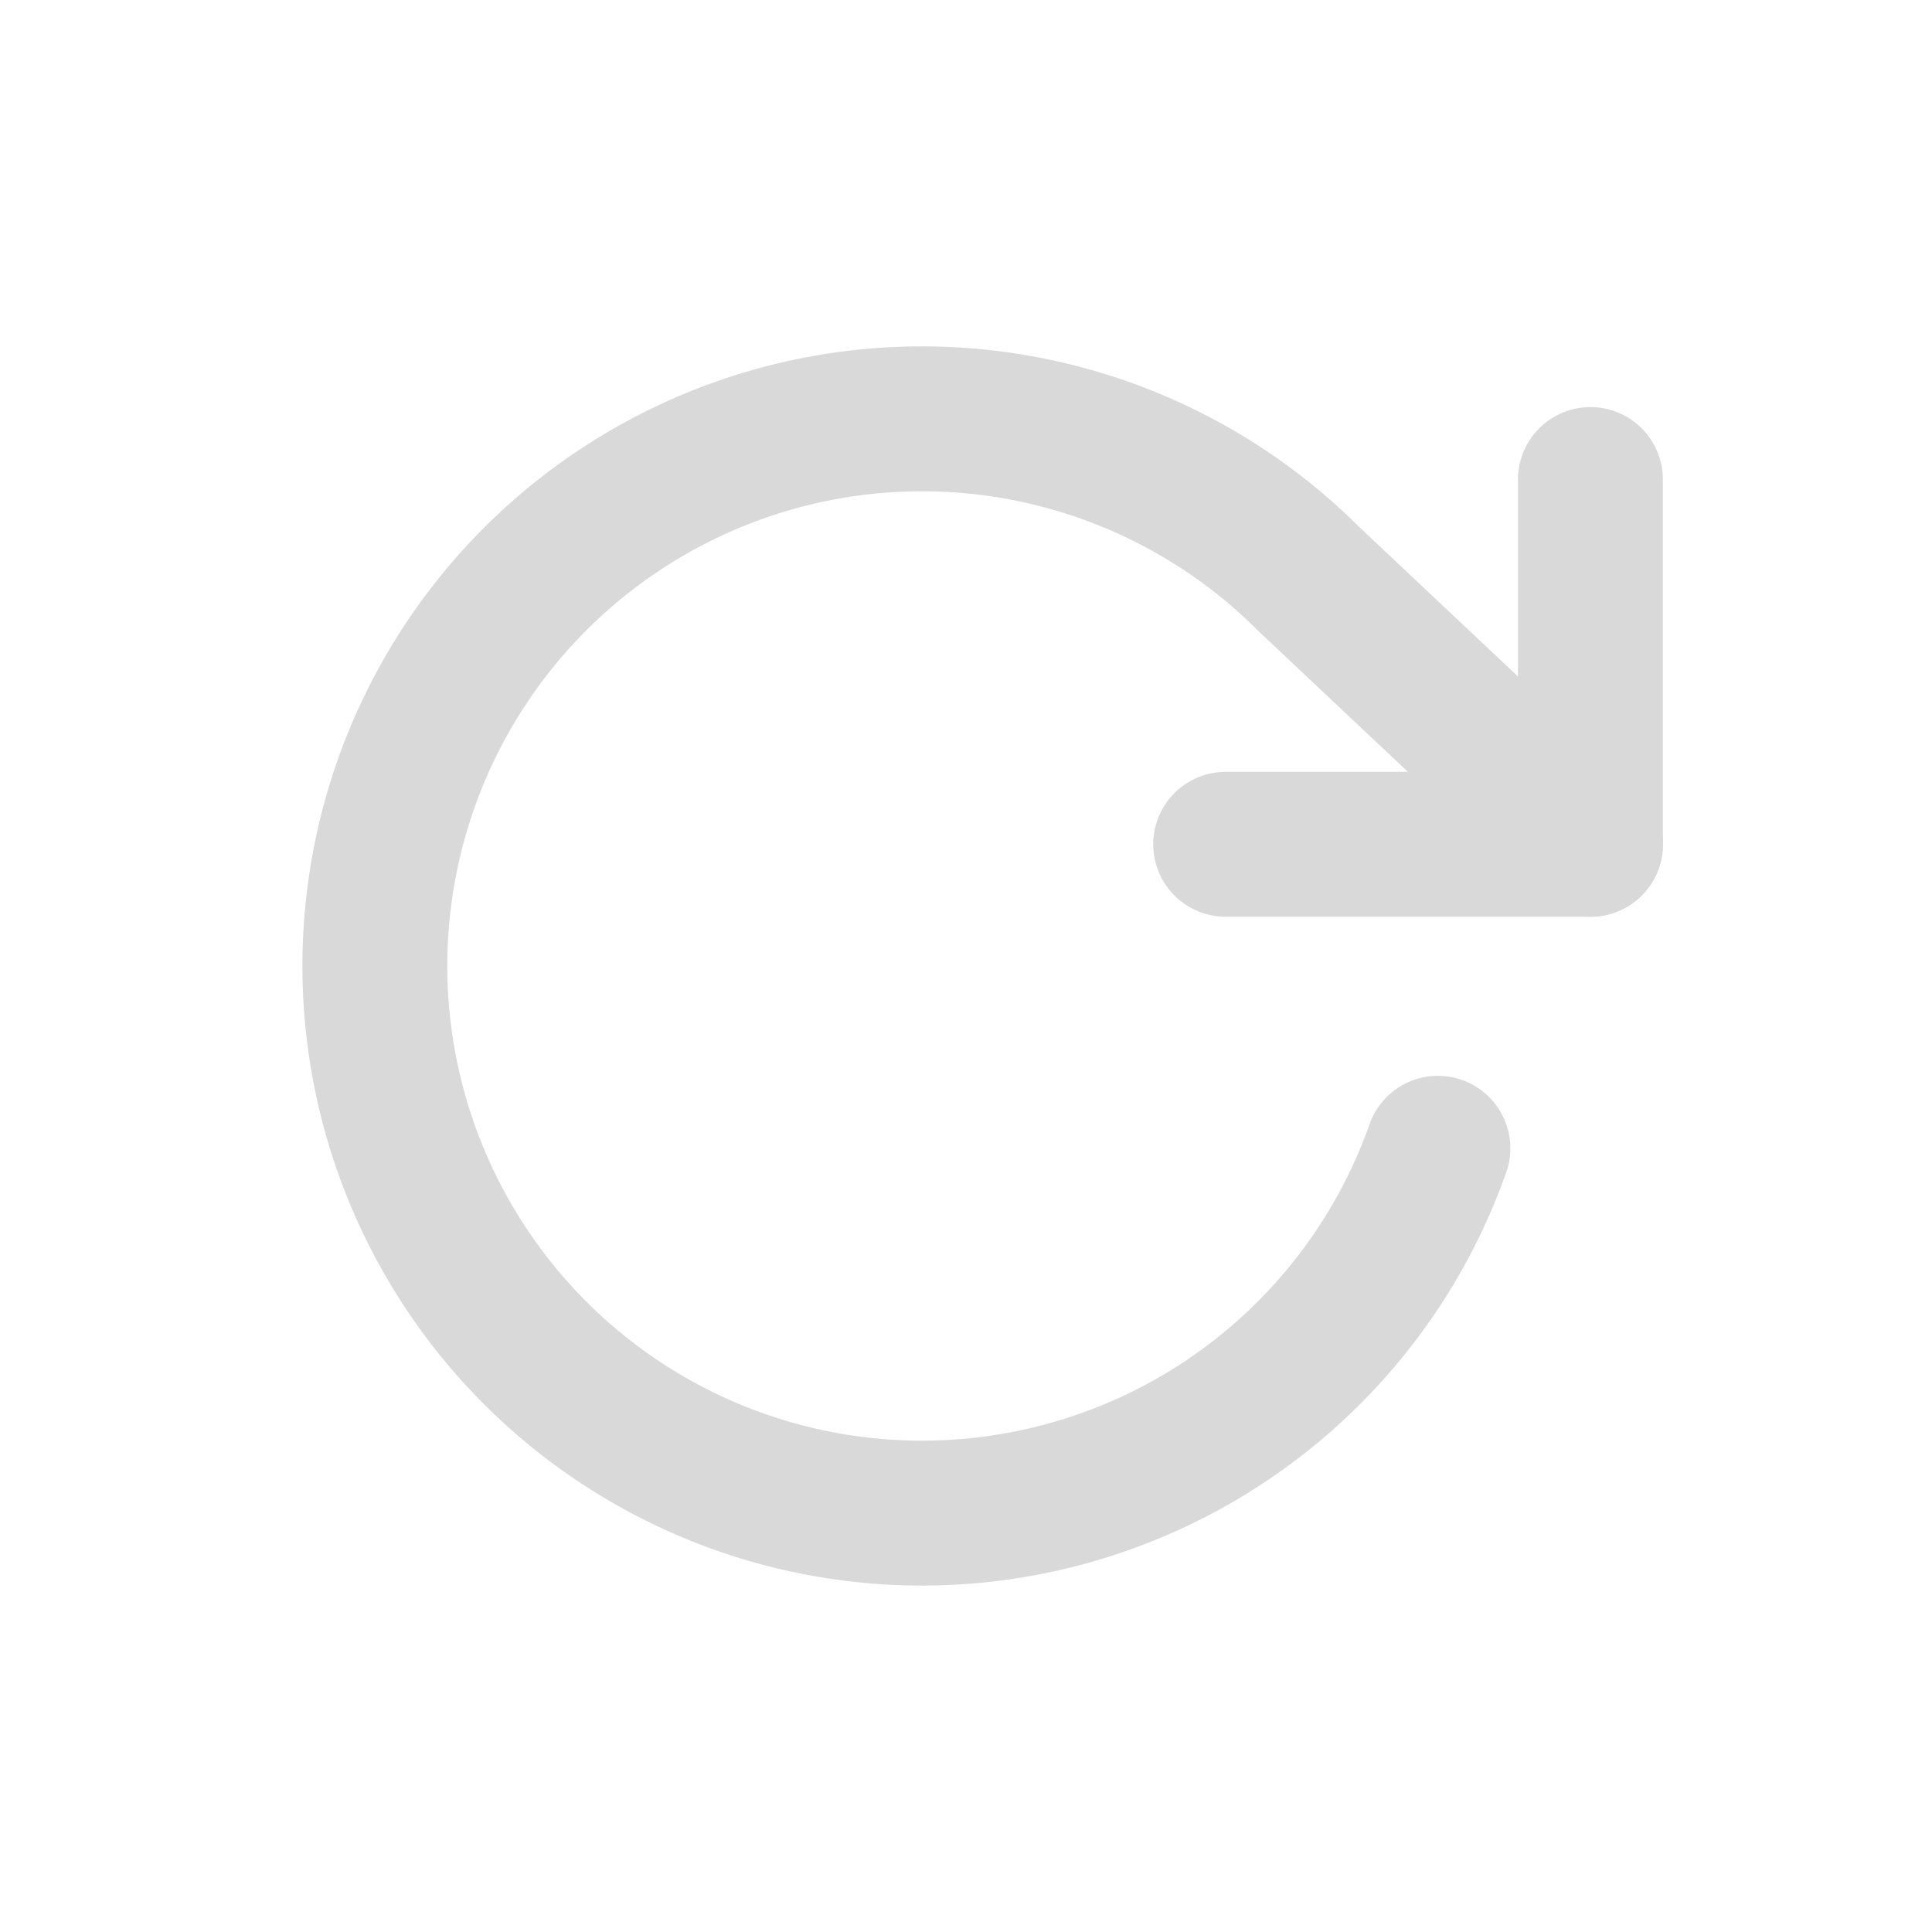 <svg xmlns="http://www.w3.org/2000/svg" width="20" height="20" viewBox="0 0 20 20">
  <g id="ic_refresh" transform="translate(0.172)">
    <rect id="사각형_2518" data-name="사각형 2518" width="20" height="20" transform="translate(-0.172)" fill="none"/>
    <path id="패스_38080" data-name="패스 38080" d="M20.776,4V7.776H17" transform="translate(-4.484 0.964)" fill="none" stroke="#d9d9d9" stroke-linecap="round" stroke-linejoin="round" stroke-width="1.5"/>
    <path id="패스_38081" data-name="패스 38081" d="M14.009,10.553a5.664,5.664,0,1,1-1.334-5.891l2.914,2.744" transform="translate(0.704 1.334)" fill="none" stroke="#d9d9d9" stroke-linecap="round" stroke-linejoin="round" stroke-width="1.5"/>
  </g>
</svg>

